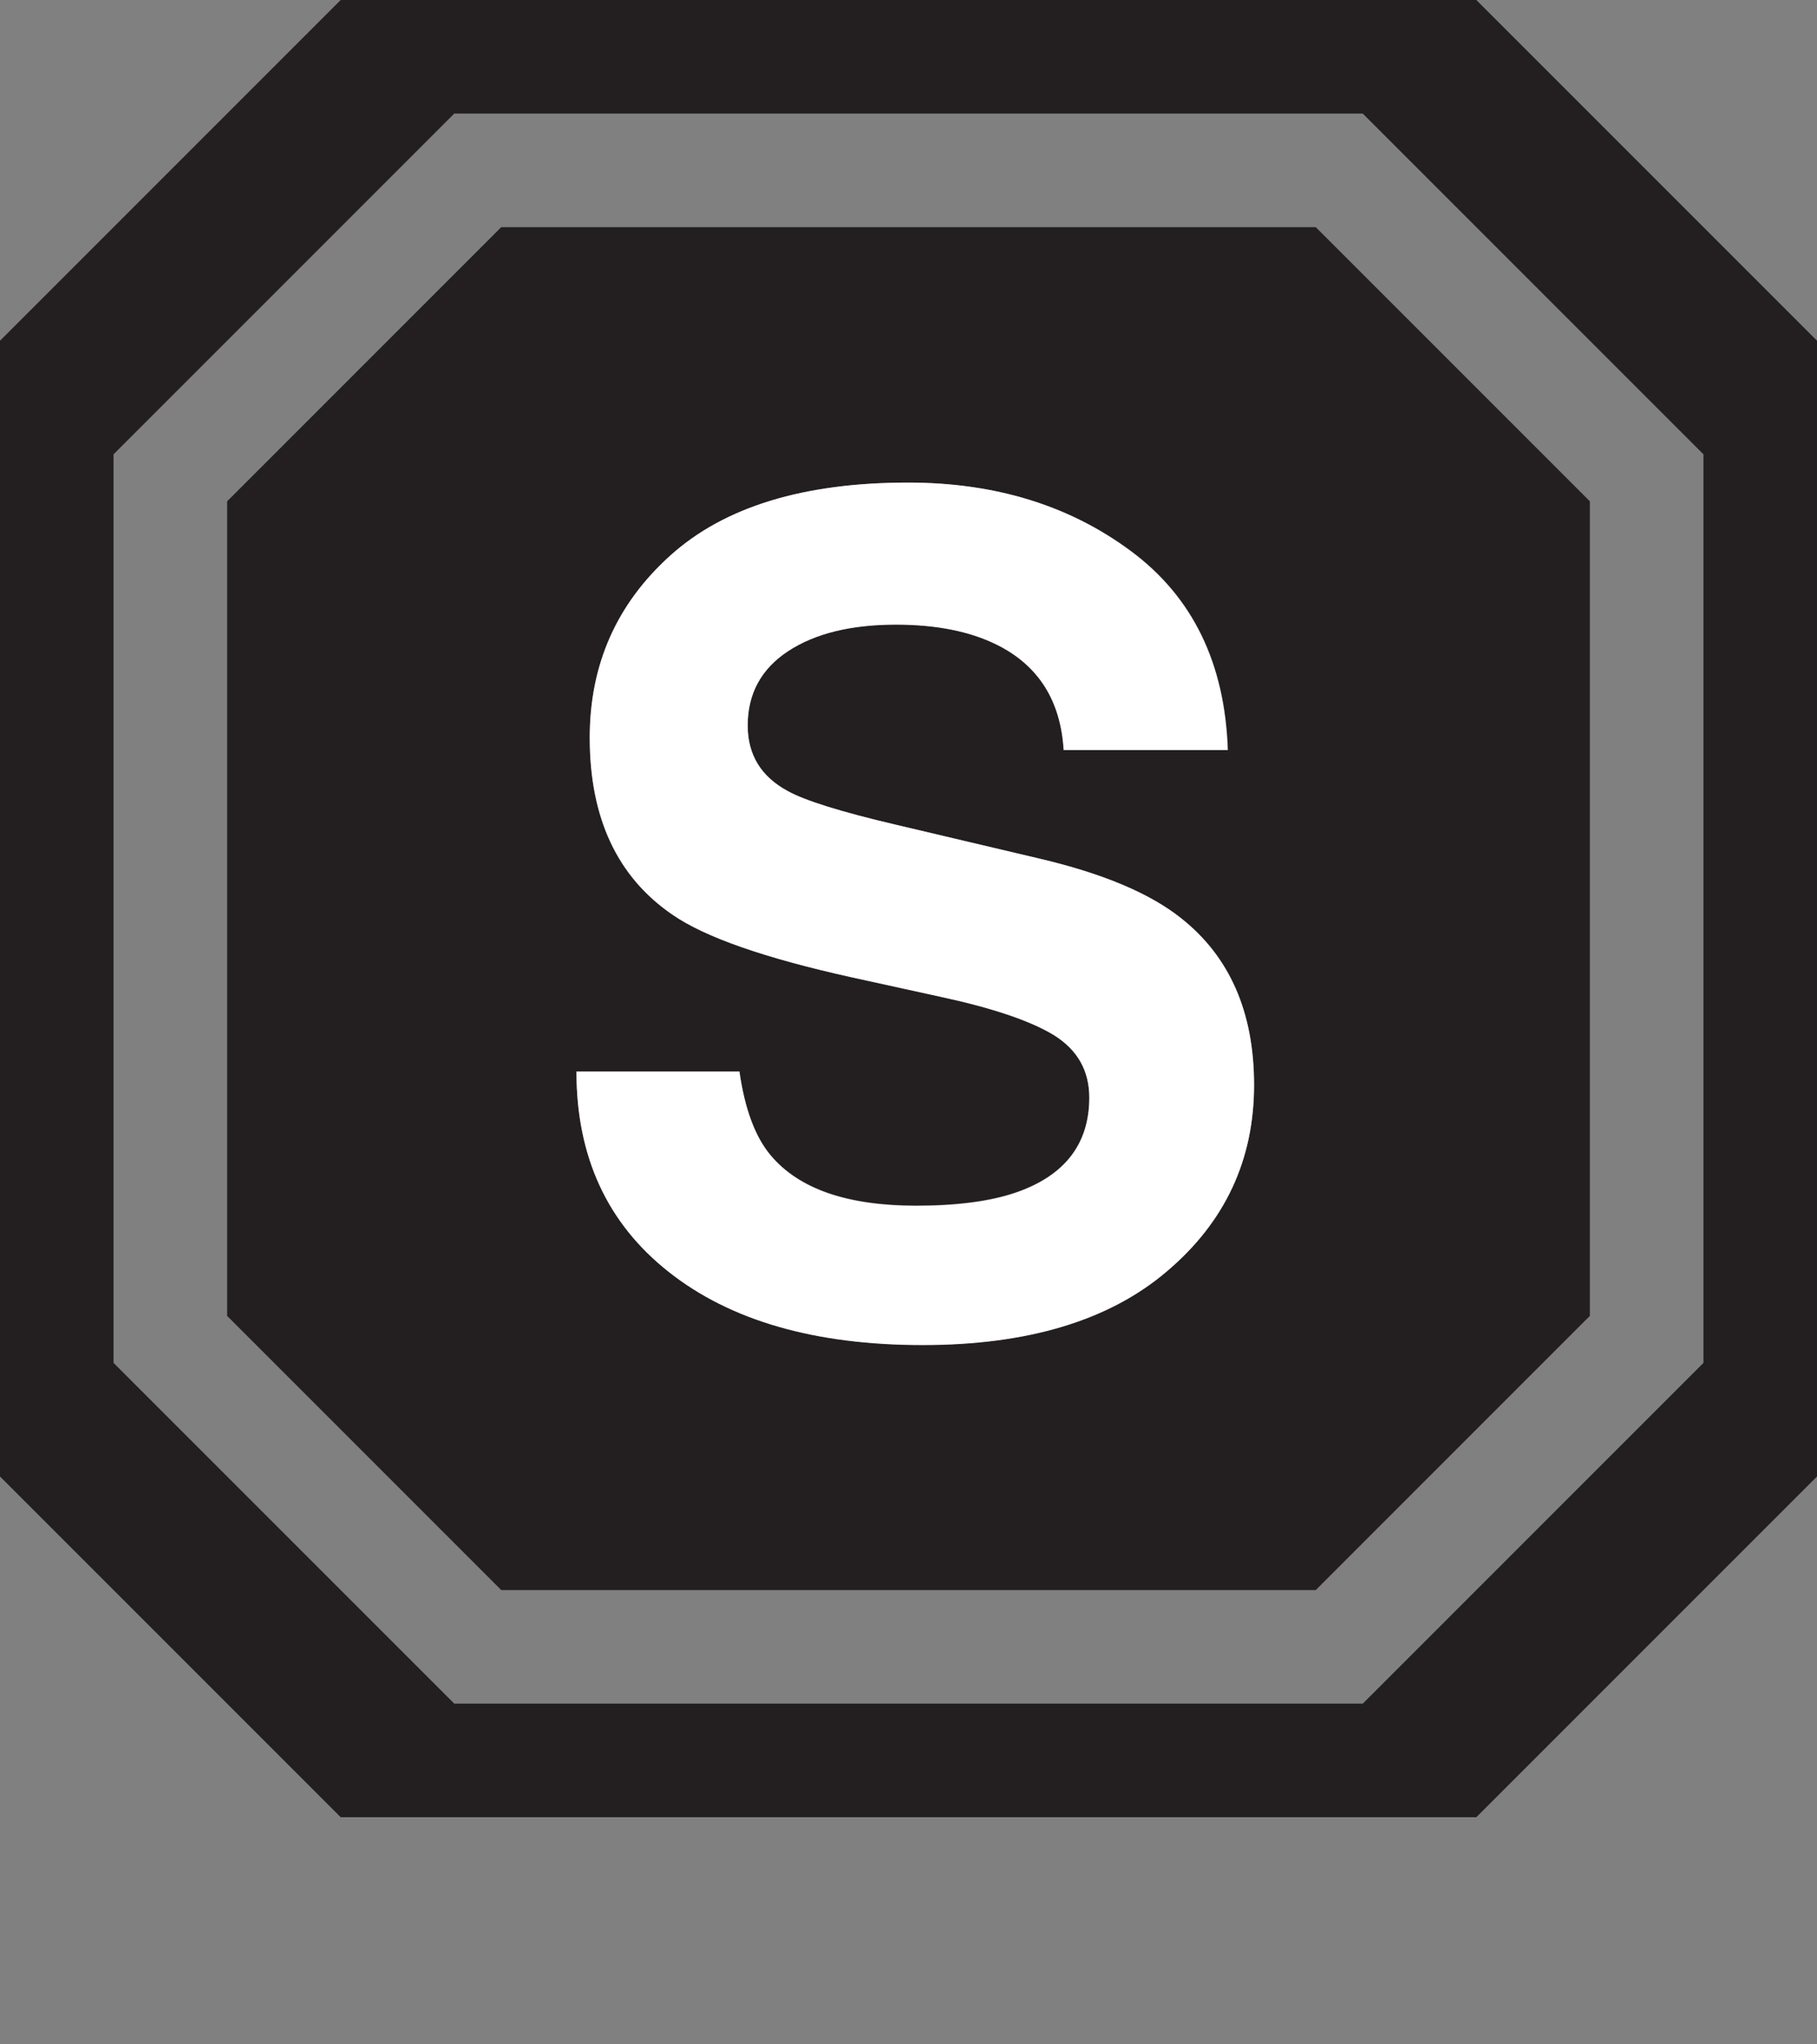 <?xml version="1.0" encoding="utf-8"?>
<!-- Generator: Adobe Illustrator 16.0.4, SVG Export Plug-In . SVG Version: 6.00 Build 0)  -->
<!DOCTYPE svg PUBLIC "-//W3C//DTD SVG 1.1//EN" "http://www.w3.org/Graphics/SVG/1.1/DTD/svg11.dtd">
<svg version="1.1" xmlns="http://www.w3.org/2000/svg" xmlns:xlink="http://www.w3.org/1999/xlink" x="0px" y="0px" width="16px" height="18px" viewBox="0 0 16 18" enable-background="new 0 0 16 18" xml:space="preserve">
	<rect x="0" y="0" width="16" height="18" fill="#808080" stroke="none"/>
	<g>
		<path fill="none" d="M4,1L1,4v8l3,3h8l3-3V4l-3-3H4z M14,11.586L11.586,14H4.414L2,11.586V4.414L4.414,2h7.172L14,4.414V11.586z"/>
		<path fill="#231F20" d="M13,0H3L0,3v10l3,3h10l3-3V3L13,0z M15,12l-3,3H4l-3-3V4l3-3h8l3,3V12z"/>
		<path fill="#231F20" d="M4.414,2L2,4.414v7.172L4.414,14h7.172L14,11.586V4.414L11.586,2H4.414z M10.279,11.189
			c-0.508,0.436-1.226,0.652-2.154,0.652c-0.947,0-1.692-0.214-2.235-0.643c-0.543-0.428-0.814-1.016-0.814-1.765h1.436
			c0.046,0.329,0.138,0.575,0.274,0.737c0.249,0.297,0.676,0.444,1.281,0.444c0.362,0,0.656-0.039,0.882-0.117
			c0.429-0.149,0.643-0.429,0.643-0.835c0-0.238-0.104-0.421-0.314-0.552c-0.21-0.127-0.543-0.239-1-0.337L7.499,8.604
			C6.733,8.435,6.207,8.251,5.92,8.053C5.436,7.721,5.193,7.202,5.193,6.495c0-0.645,0.237-1.18,0.712-1.606s1.171-0.64,2.091-0.64
			c0.768,0,1.422,0.201,1.965,0.603c0.541,0.402,0.826,0.985,0.852,1.75H9.367c-0.026-0.433-0.22-0.741-0.58-0.923
			c-0.24-0.121-0.539-0.181-0.896-0.181c-0.397,0-0.714,0.078-0.951,0.234C6.703,5.89,6.584,6.108,6.584,6.388
			c0,0.257,0.117,0.449,0.351,0.576c0.15,0.084,0.469,0.184,0.956,0.298L9.154,7.56c0.553,0.13,0.969,0.304,1.244,0.522
			c0.43,0.338,0.645,0.829,0.645,1.47C11.043,10.209,10.789,10.756,10.279,11.189z"/>
		<path fill="#FFFFFF" d="M9.154,7.56L7.891,7.262C7.404,7.148,7.085,7.048,6.935,6.964C6.701,6.837,6.584,6.645,6.584,6.388
			c0-0.28,0.118-0.498,0.355-0.654c0.237-0.156,0.554-0.234,0.951-0.234c0.357,0,0.656,0.06,0.896,0.181
			c0.36,0.182,0.554,0.49,0.58,0.923h1.445c-0.025-0.765-0.311-1.349-0.852-1.75C9.418,4.45,8.763,4.249,7.996,4.249
			c-0.919,0-1.616,0.213-2.091,0.64S5.193,5.851,5.193,6.495c0,0.707,0.243,1.226,0.728,1.558c0.287,0.199,0.812,0.382,1.578,0.552
			l0.779,0.171c0.456,0.098,0.79,0.21,1,0.337c0.21,0.13,0.314,0.314,0.314,0.552c0,0.406-0.214,0.686-0.643,0.835
			c-0.226,0.078-0.52,0.117-0.882,0.117c-0.605,0-1.032-0.147-1.281-0.444C6.649,10.01,6.558,9.763,6.511,9.435H5.076
			c0,0.749,0.271,1.337,0.814,1.765c0.543,0.429,1.288,0.643,2.235,0.643c0.928,0,1.646-0.217,2.154-0.652
			c0.51-0.434,0.764-0.98,0.764-1.638c0-0.641-0.215-1.131-0.645-1.47C10.123,7.864,9.707,7.69,9.154,7.56z"/>
	</g>
</svg>
